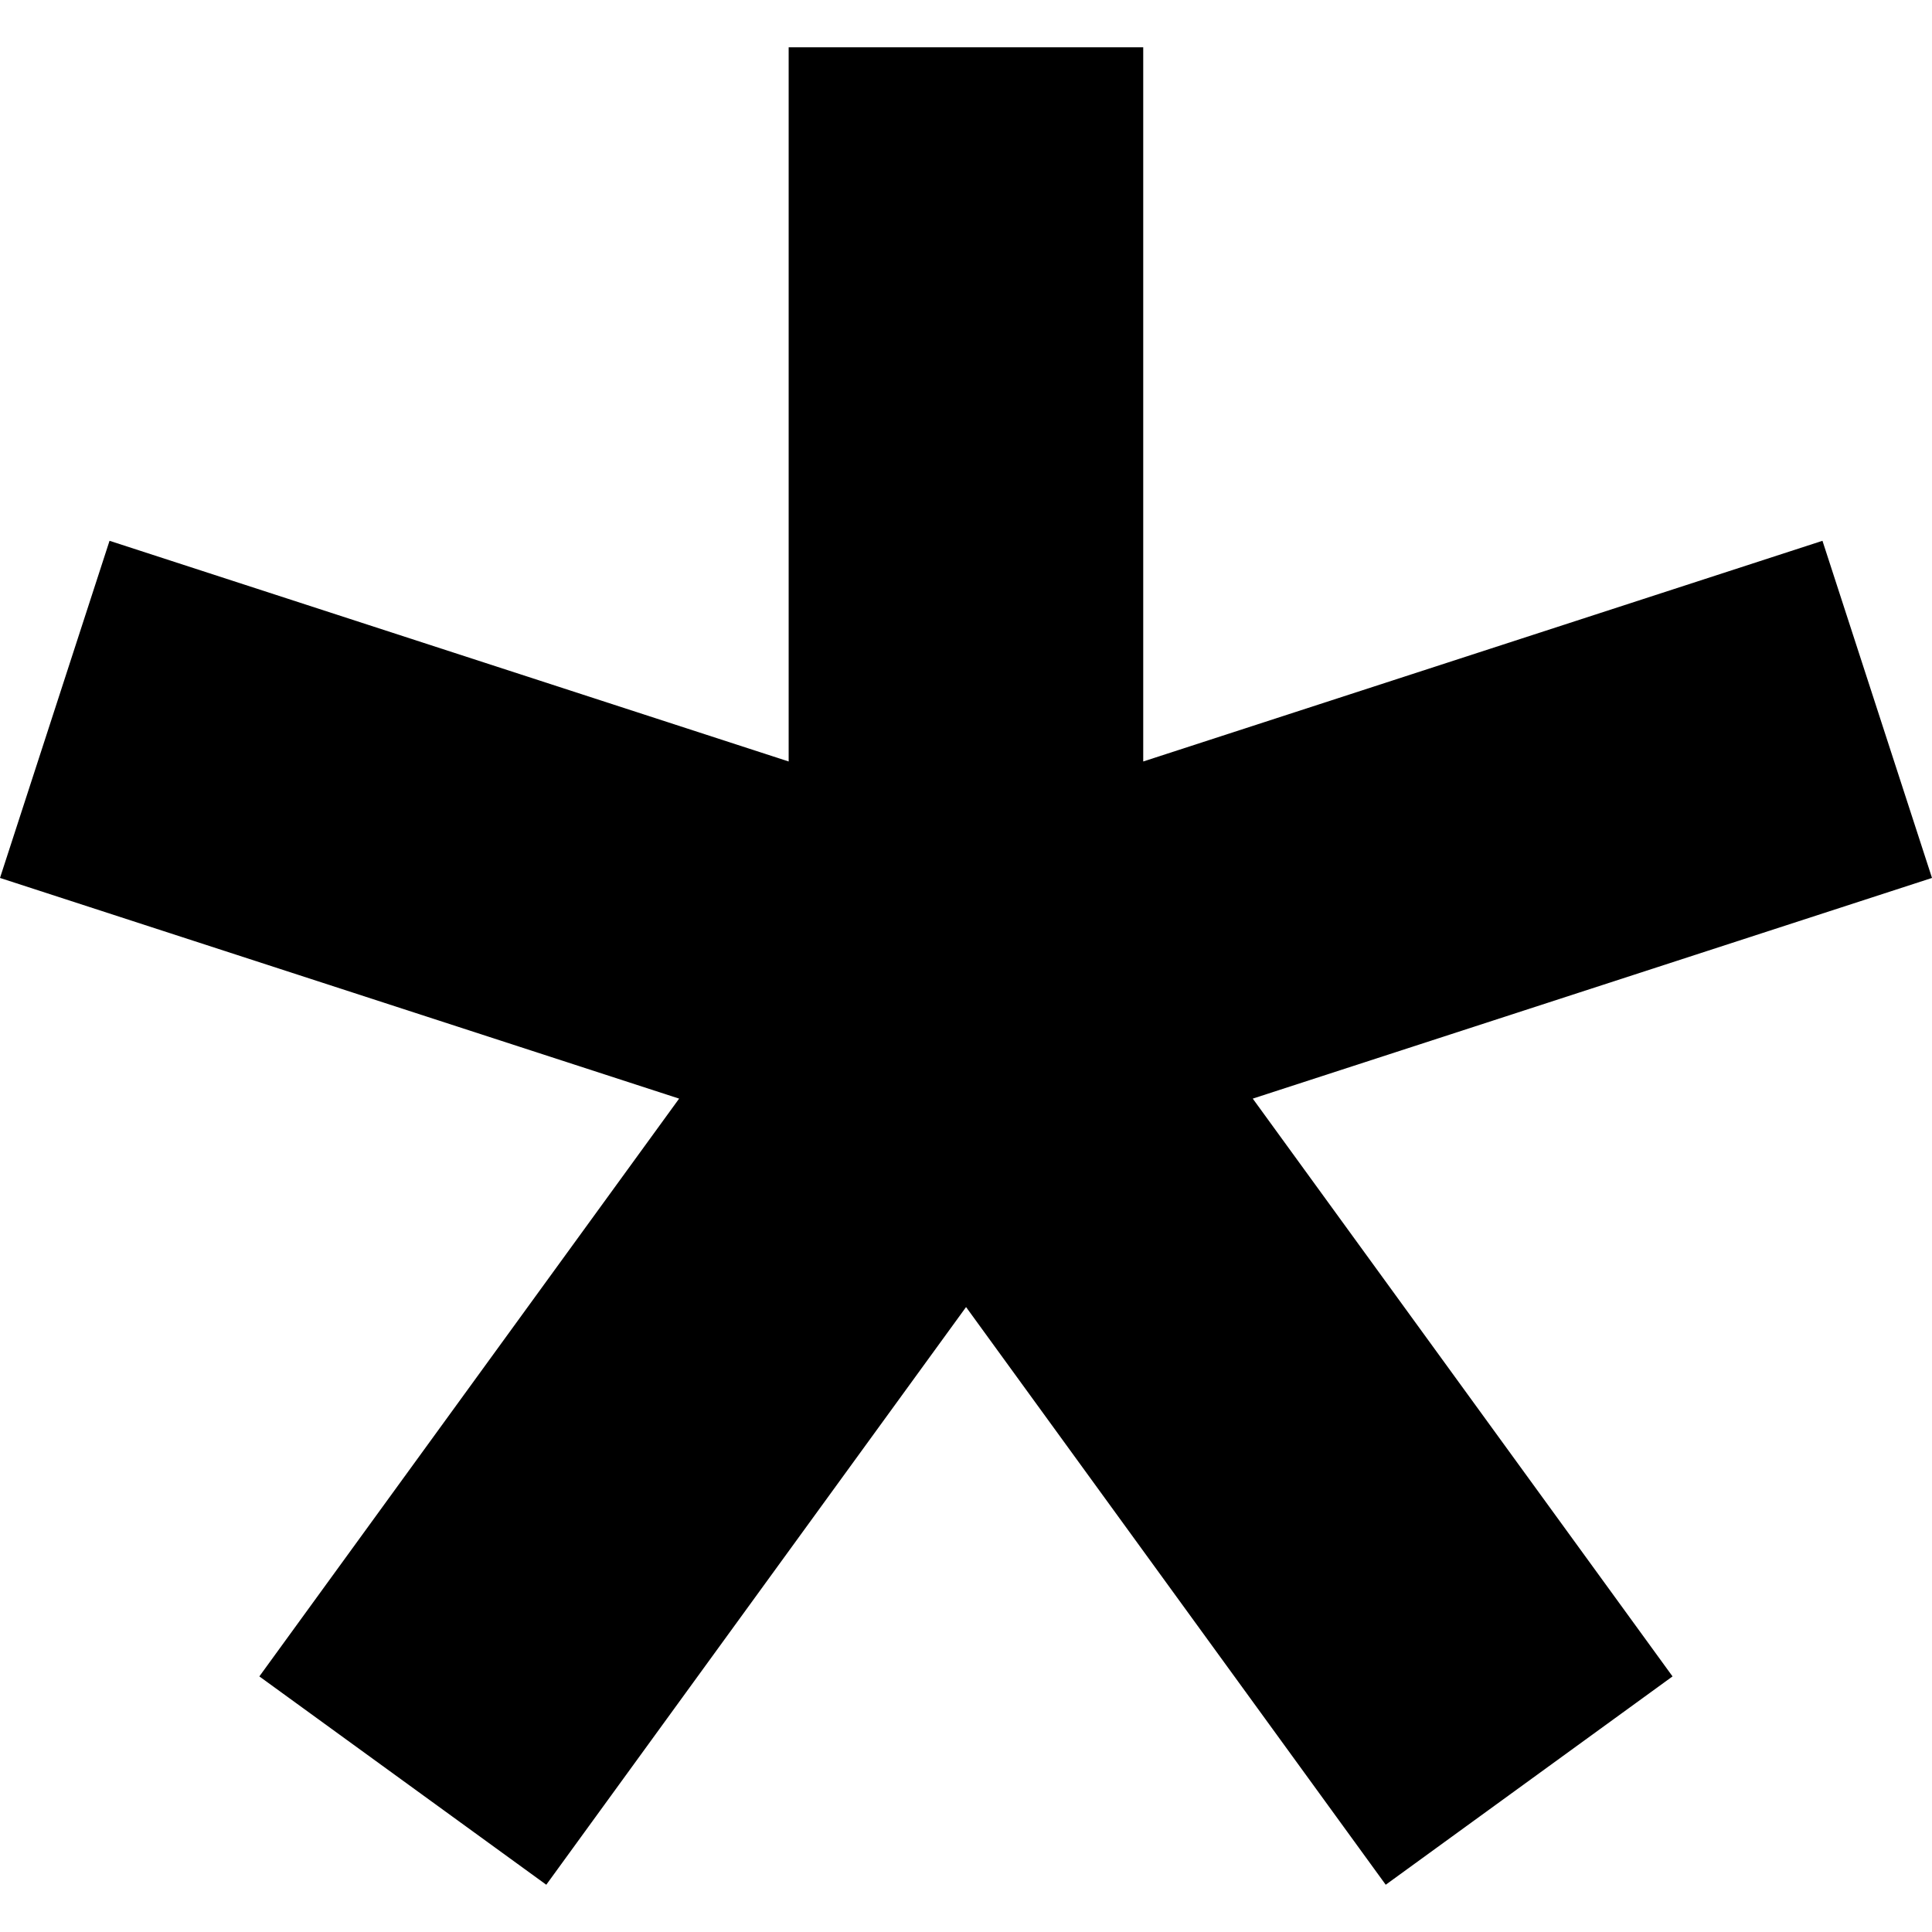 <svg viewBox="0 0 512 512" xmlns="http://www.w3.org/2000/svg">
<g transform="translate(0,-540.362)">
<path d="m209.003,552.888 0,189.274L29.027,683.679 0,773.024 179.975,831.507 68.73,984.627 144.769,1039.837 256.015,886.747 367.231,1039.837 443.24,984.627 331.994,831.507 512,773.024l-29.027,-89.345 -180.006,58.483 0,-189.274 -93.964,0z"/>
</g>
</svg>

